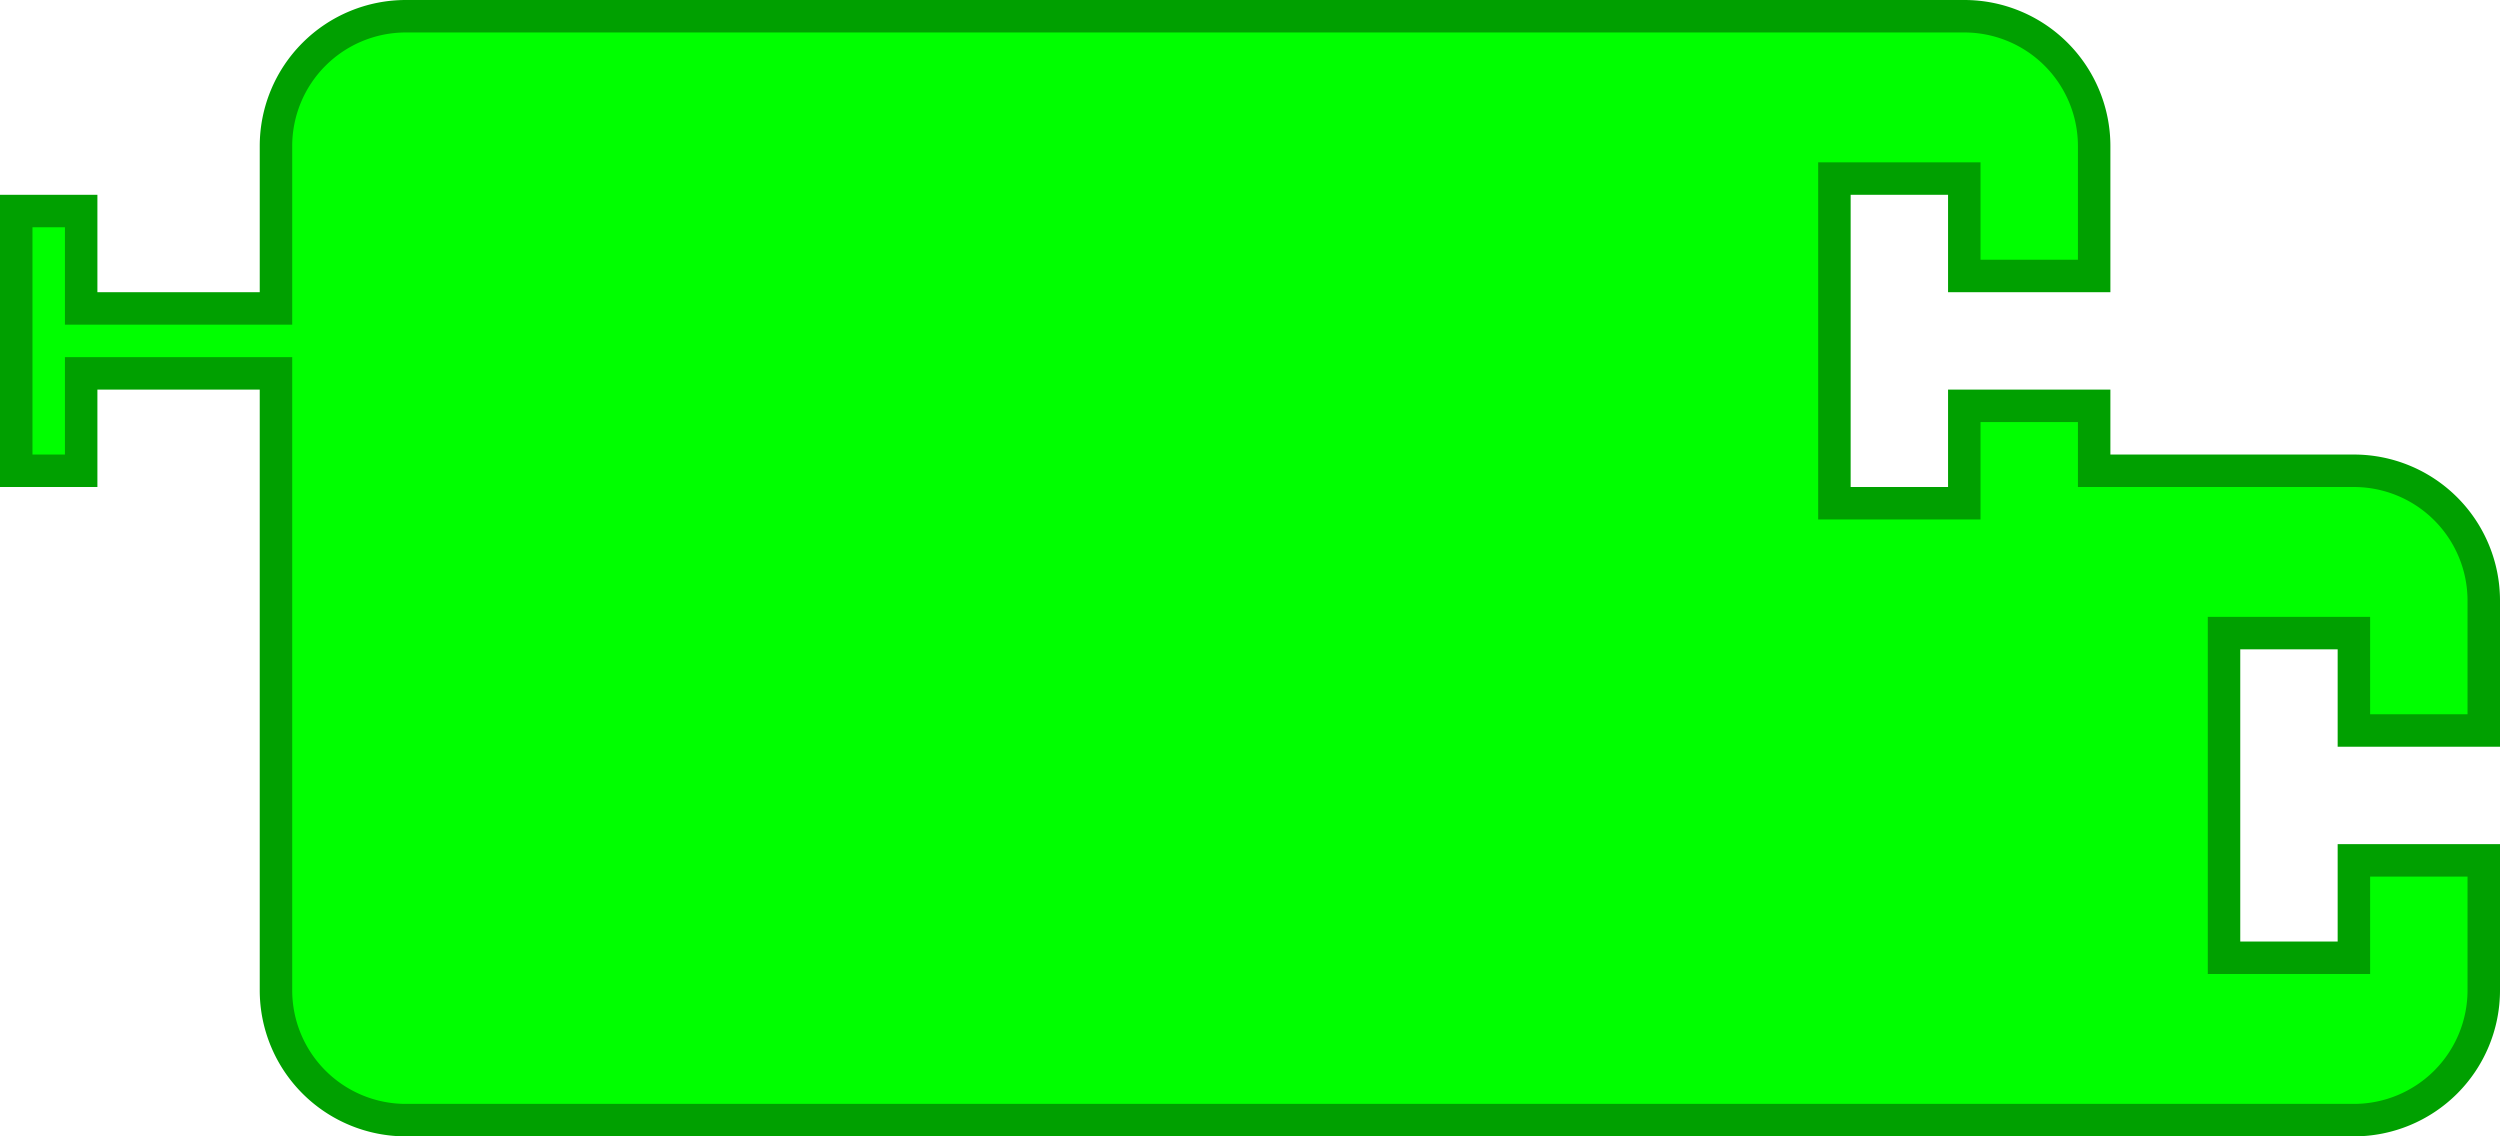 <svg
    xmlns:svg="http://www.w3.org/2000/svg"
    xmlns="http://www.w3.org/2000/svg"
    xmlns:xlink="http://www.w3.org/1999/xlink"
    version="1.1"
    width="154.0"
    height="70.0">
<g
transform="scale(2.0, 2.0)">
      <path d="m8.5 8.5 L 8.5 4.5 A 4.0 4.0 90.0 0 1 12.5 0.5 L 16.5 0.5 L 26.5 0.5 L 56.5 0.5 L 60.5 0.5 A 4.0 4.0 90.0 0 1 64.5 4.5 L 64.5 8.5 L 60.5 8.5 L 60.5 5.5 L 56.5 5.5 L 56.5 15.5 L 60.5 15.5 L 60.5 12.5 L 64.5 12.5 L 64.5 14.5 L 68.5 14.5 L 72.5 14.5 A 4.0 4.0 90.0 0 1 76.5 18.5 L 76.5 22.5 L 72.5 22.5 L 72.5 19.5 L 68.5 19.5 L 68.5 29.5 L 72.5 29.5 L 72.5 26.5 L 76.5 26.5 L 76.5 30.5 A 4.0 4.0 90.0 0 1 72.5 34.5 L 68.5 34.5 L 56.5 34.5 L 26.5 34.5 L 16.5 34.5 L 12.5 34.5 A 4.0 4.0 90.0 0 1 8.5 30.5 L 8.5 26.5 L 8.5 12.5 L 8.5 11.5 L 2.5 11.5 L 2.5 14.5 L 0.5 14.5 L 0.5 6.5 L 2.5 6.5 L 2.5 9.5 L 8.5 9.5 L 8.5 8.5 z"
       style="fill:#00FF00;fill-opacity:1;stroke:#00A000;stroke-width:1.0;stroke-linecap:round;stroke-opacity:1;" />
   </g>
</svg>
